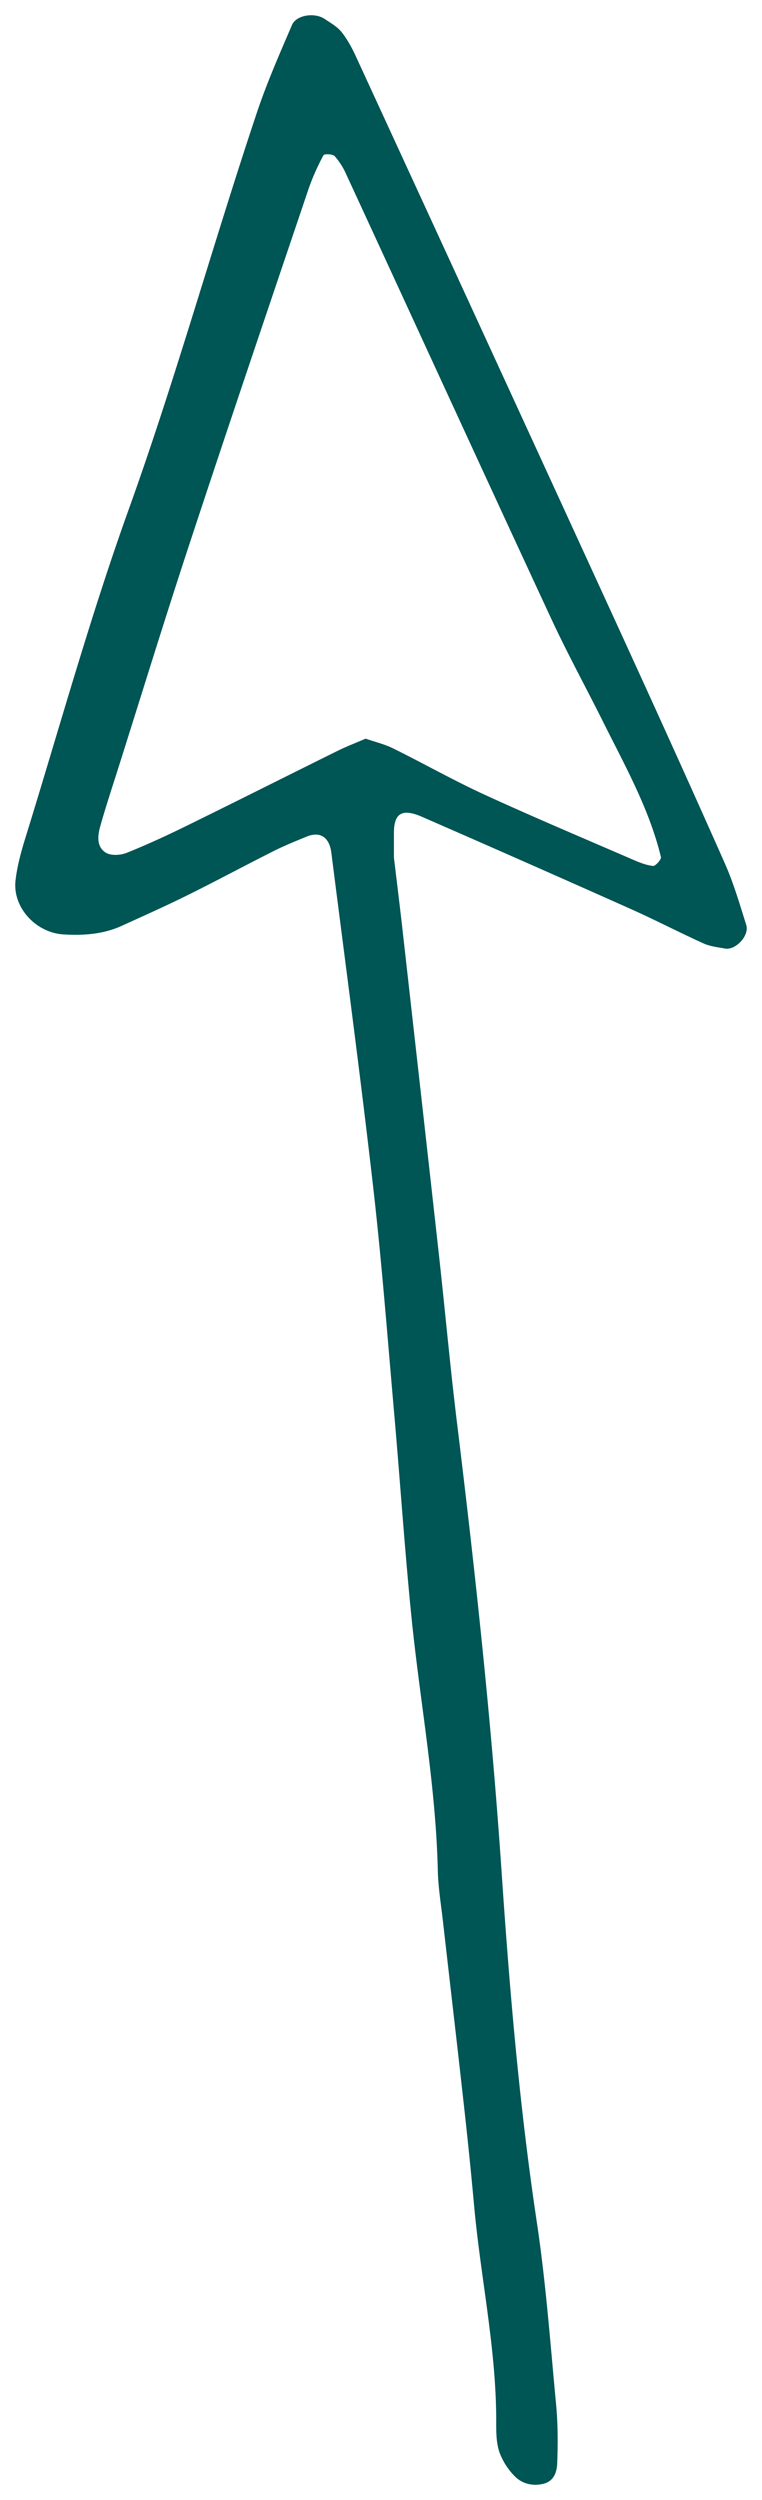 <svg xmlns="http://www.w3.org/2000/svg" width="25" height="82" viewBox="0 0 25 82">
    <path fill="#005555" fill-rule="evenodd" d="M11.995 24.228c.309.107.621.18.9.318 1.006.498 1.985 1.052 3.003 1.52 1.604.736 3.232 1.422 4.851 2.124.217.094.445.188.675.213.079.01.278-.214.26-.292-.379-1.566-1.163-2.964-1.875-4.391-.57-1.144-1.185-2.266-1.723-3.424-2.253-4.855-4.483-9.72-6.727-14.578a2.325 2.325 0 0 0-.379-.597c-.064-.07-.341-.078-.365-.033a7.55 7.55 0 0 0-.486 1.09c-1.301 3.855-2.61 7.709-3.883 11.573-.825 2.5-1.598 5.018-2.393 7.529-.193.608-.393 1.215-.566 1.83-.087.31-.12.673.188.86.169.102.48.084.679.004.67-.268 1.326-.572 1.974-.89 1.657-.813 3.306-1.644 4.96-2.462.284-.14.581-.253.907-.394m.929 3.897c.086.722.185 1.515.275 2.31.402 3.575.805 7.15 1.202 10.727.202 1.827.367 3.66.59 5.485.602 4.921 1.135 9.847 1.469 14.797.259 3.826.583 7.653 1.154 11.454.296 1.975.442 3.972.63 5.961.06.635.062 1.278.038 1.915-.01.308-.101.632-.51.707-.345.063-.659-.03-.883-.259a2.19 2.19 0 0 1-.504-.79c-.1-.294-.106-.63-.105-.949.012-2.411-.513-4.768-.727-7.156a163.521 163.521 0 0 0-.367-3.576c-.212-1.907-.436-3.811-.652-5.717-.063-.557-.156-1.113-.17-1.67-.063-2.807-.588-5.565-.867-8.347-.223-2.228-.372-4.463-.568-6.694-.217-2.469-.405-4.941-.688-7.403-.418-3.653-.907-7.3-1.37-10.948-.064-.513-.368-.711-.806-.533-.371.152-.745.303-1.104.484-.933.47-1.854.966-2.79 1.43-.72.357-1.454.686-2.186 1.018-.602.274-1.244.316-1.894.279-.918-.054-1.686-.89-1.581-1.778.055-.473.185-.943.326-1.4 1.112-3.59 2.114-7.22 3.384-10.755 1.544-4.296 2.759-8.69 4.204-13.012.328-.982.747-1.935 1.157-2.888.14-.327.742-.415 1.066-.198.198.132.42.256.563.437.195.248.349.536.48.824 2.846 6.18 5.69 12.362 8.525 18.547 1.2 2.62 2.392 5.244 3.56 7.878.29.654.493 1.35.708 2.034.11.35-.349.838-.698.773-.237-.044-.486-.069-.7-.166-.806-.365-1.591-.774-2.4-1.135a858.043 858.043 0 0 0-6.841-3.02c-.657-.287-.923-.114-.92.539v.795"/>
</svg>
